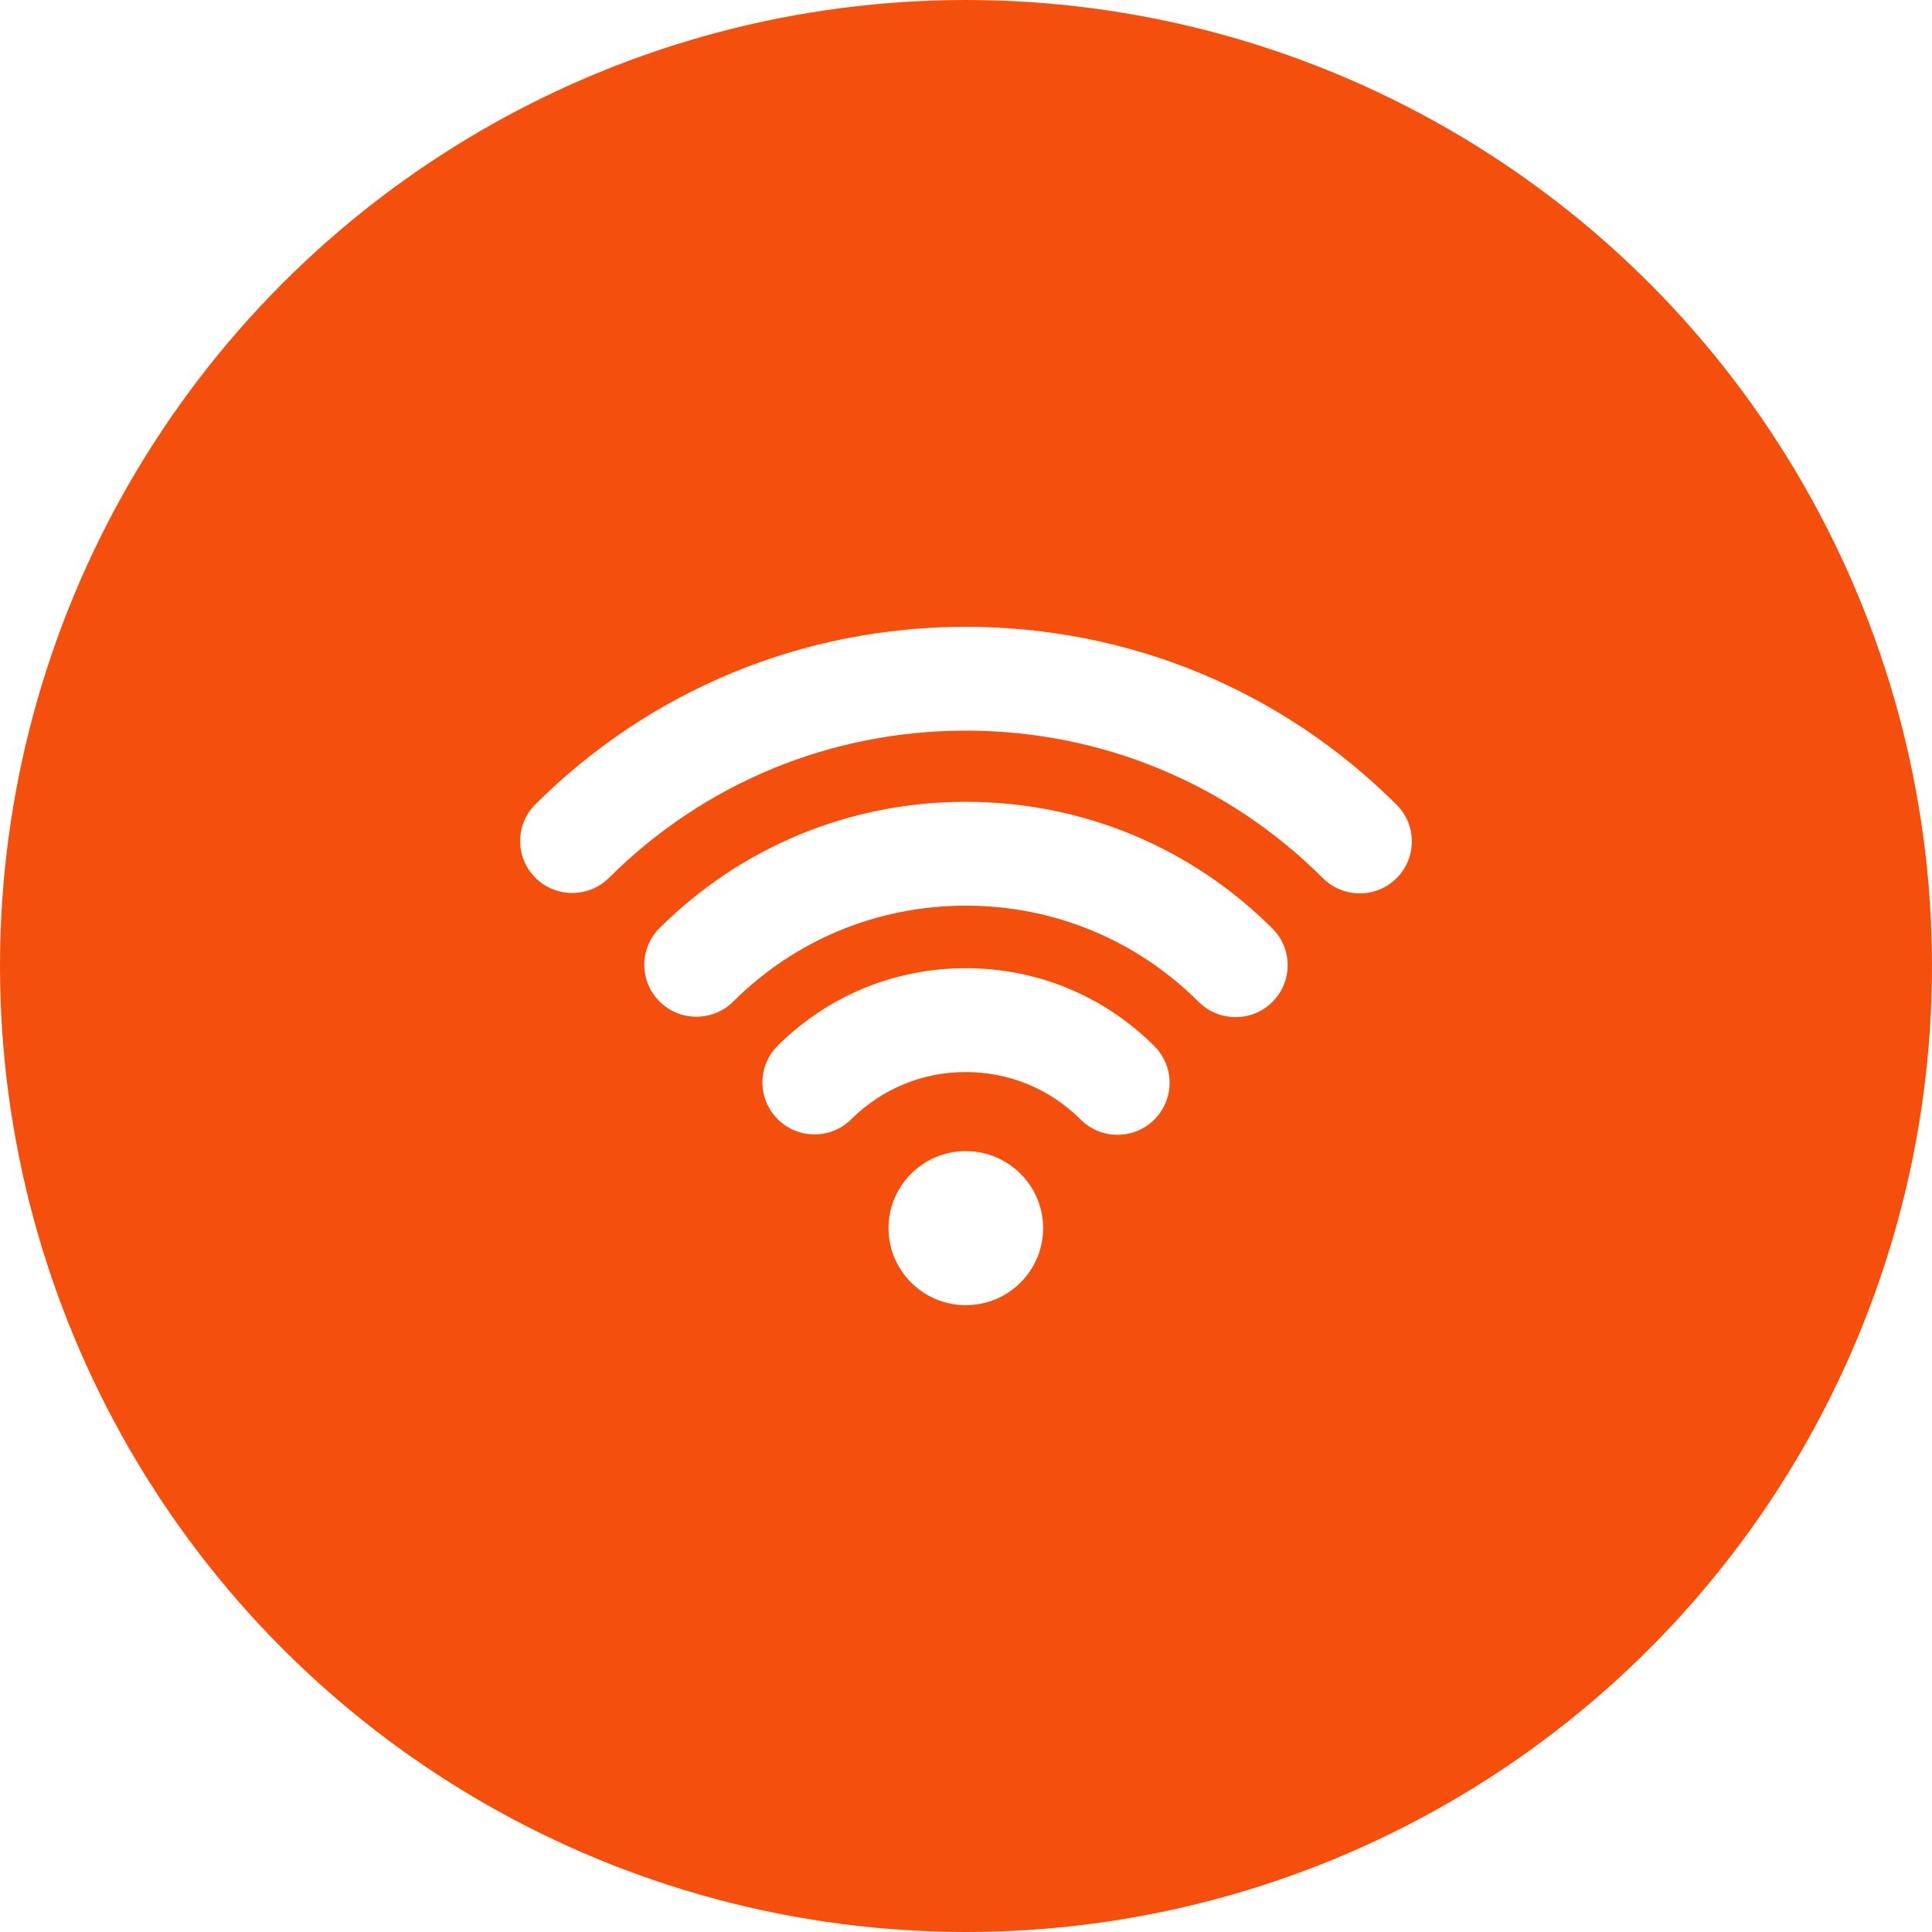 <?xml version="1.0" encoding="utf-8"?>
<svg width="52px" height="52px" viewBox="0 0 52 52" fill="none" xmlns="http://www.w3.org/2000/svg">
  <g filter="url(#filter0_d_277_61)" transform="matrix(1, 0, 0, 1, -12, -8)">
    <circle cx="38" cy="34" r="26" fill="#F44F0C"/>
  </g>
  <g clip-path="url(#clip0_277_61)" transform="matrix(1, 0, 0, 1, -12, -8)">
    <path d="M37.995 38.983C36.848 38.983 35.915 39.913 35.915 41.056C35.915 42.199 36.848 43.129 37.995 43.129C39.143 43.129 40.076 42.199 40.076 41.056C40.076 39.913 39.143 38.983 37.995 38.983Z" fill="white"/>
    <path d="M43.071 36.158C41.716 34.805 39.913 34.059 37.995 34.059C36.084 34.059 34.286 34.8 32.932 36.145C32.385 36.689 32.385 37.576 32.93 38.121C33.195 38.386 33.548 38.532 33.923 38.532C34.297 38.532 34.649 38.387 34.913 38.124C35.737 37.305 36.832 36.854 37.995 36.854C39.163 36.854 40.26 37.308 41.085 38.132C41.35 38.396 41.703 38.543 42.078 38.543C42.452 38.543 42.803 38.398 43.068 38.135C43.616 37.59 43.617 36.704 43.071 36.158Z" fill="white"/>
    <path d="M49.59 29.66C46.494 26.571 42.376 24.871 37.995 24.871C33.62 24.871 29.506 26.567 26.41 29.649C25.863 30.193 25.863 31.079 26.41 31.625C26.674 31.889 27.027 32.034 27.401 32.034C27.776 32.034 28.128 31.889 28.393 31.625C30.959 29.072 34.368 27.665 37.995 27.665C41.627 27.665 45.04 29.074 47.606 31.635C47.871 31.899 48.224 32.045 48.599 32.045C48.973 32.045 49.325 31.9 49.589 31.636C50.136 31.091 50.137 30.205 49.59 29.66Z" fill="white"/>
    <path d="M46.247 32.991C44.043 30.792 41.112 29.581 37.994 29.581C34.882 29.581 31.956 30.788 29.753 32.979C29.488 33.243 29.342 33.594 29.342 33.967C29.342 34.34 29.487 34.691 29.752 34.955C30.017 35.22 30.369 35.365 30.744 35.365C31.118 35.365 31.47 35.22 31.735 34.957C33.408 33.292 35.631 32.376 37.994 32.376C40.363 32.376 42.589 33.296 44.263 34.966C44.528 35.23 44.88 35.376 45.255 35.376C45.63 35.376 45.982 35.231 46.246 34.967C46.511 34.704 46.657 34.353 46.657 33.979C46.658 33.606 46.512 33.255 46.247 32.991Z" fill="white"/>
  </g>
  <defs>
    <filter id="filter0_d_277_61" x="0" y="0" width="76" height="76" filterUnits="userSpaceOnUse" color-interpolation-filters="sRGB">
      <feBlend mode="normal" in="SourceGraphic" in2="effect1_dropShadow_277_61" result="shape"/>
    </filter>
    <clipPath id="clip0_277_61">
      <rect width="24" height="24" fill="white" transform="translate(26 22)"/>
    </clipPath>
  </defs>
</svg>
